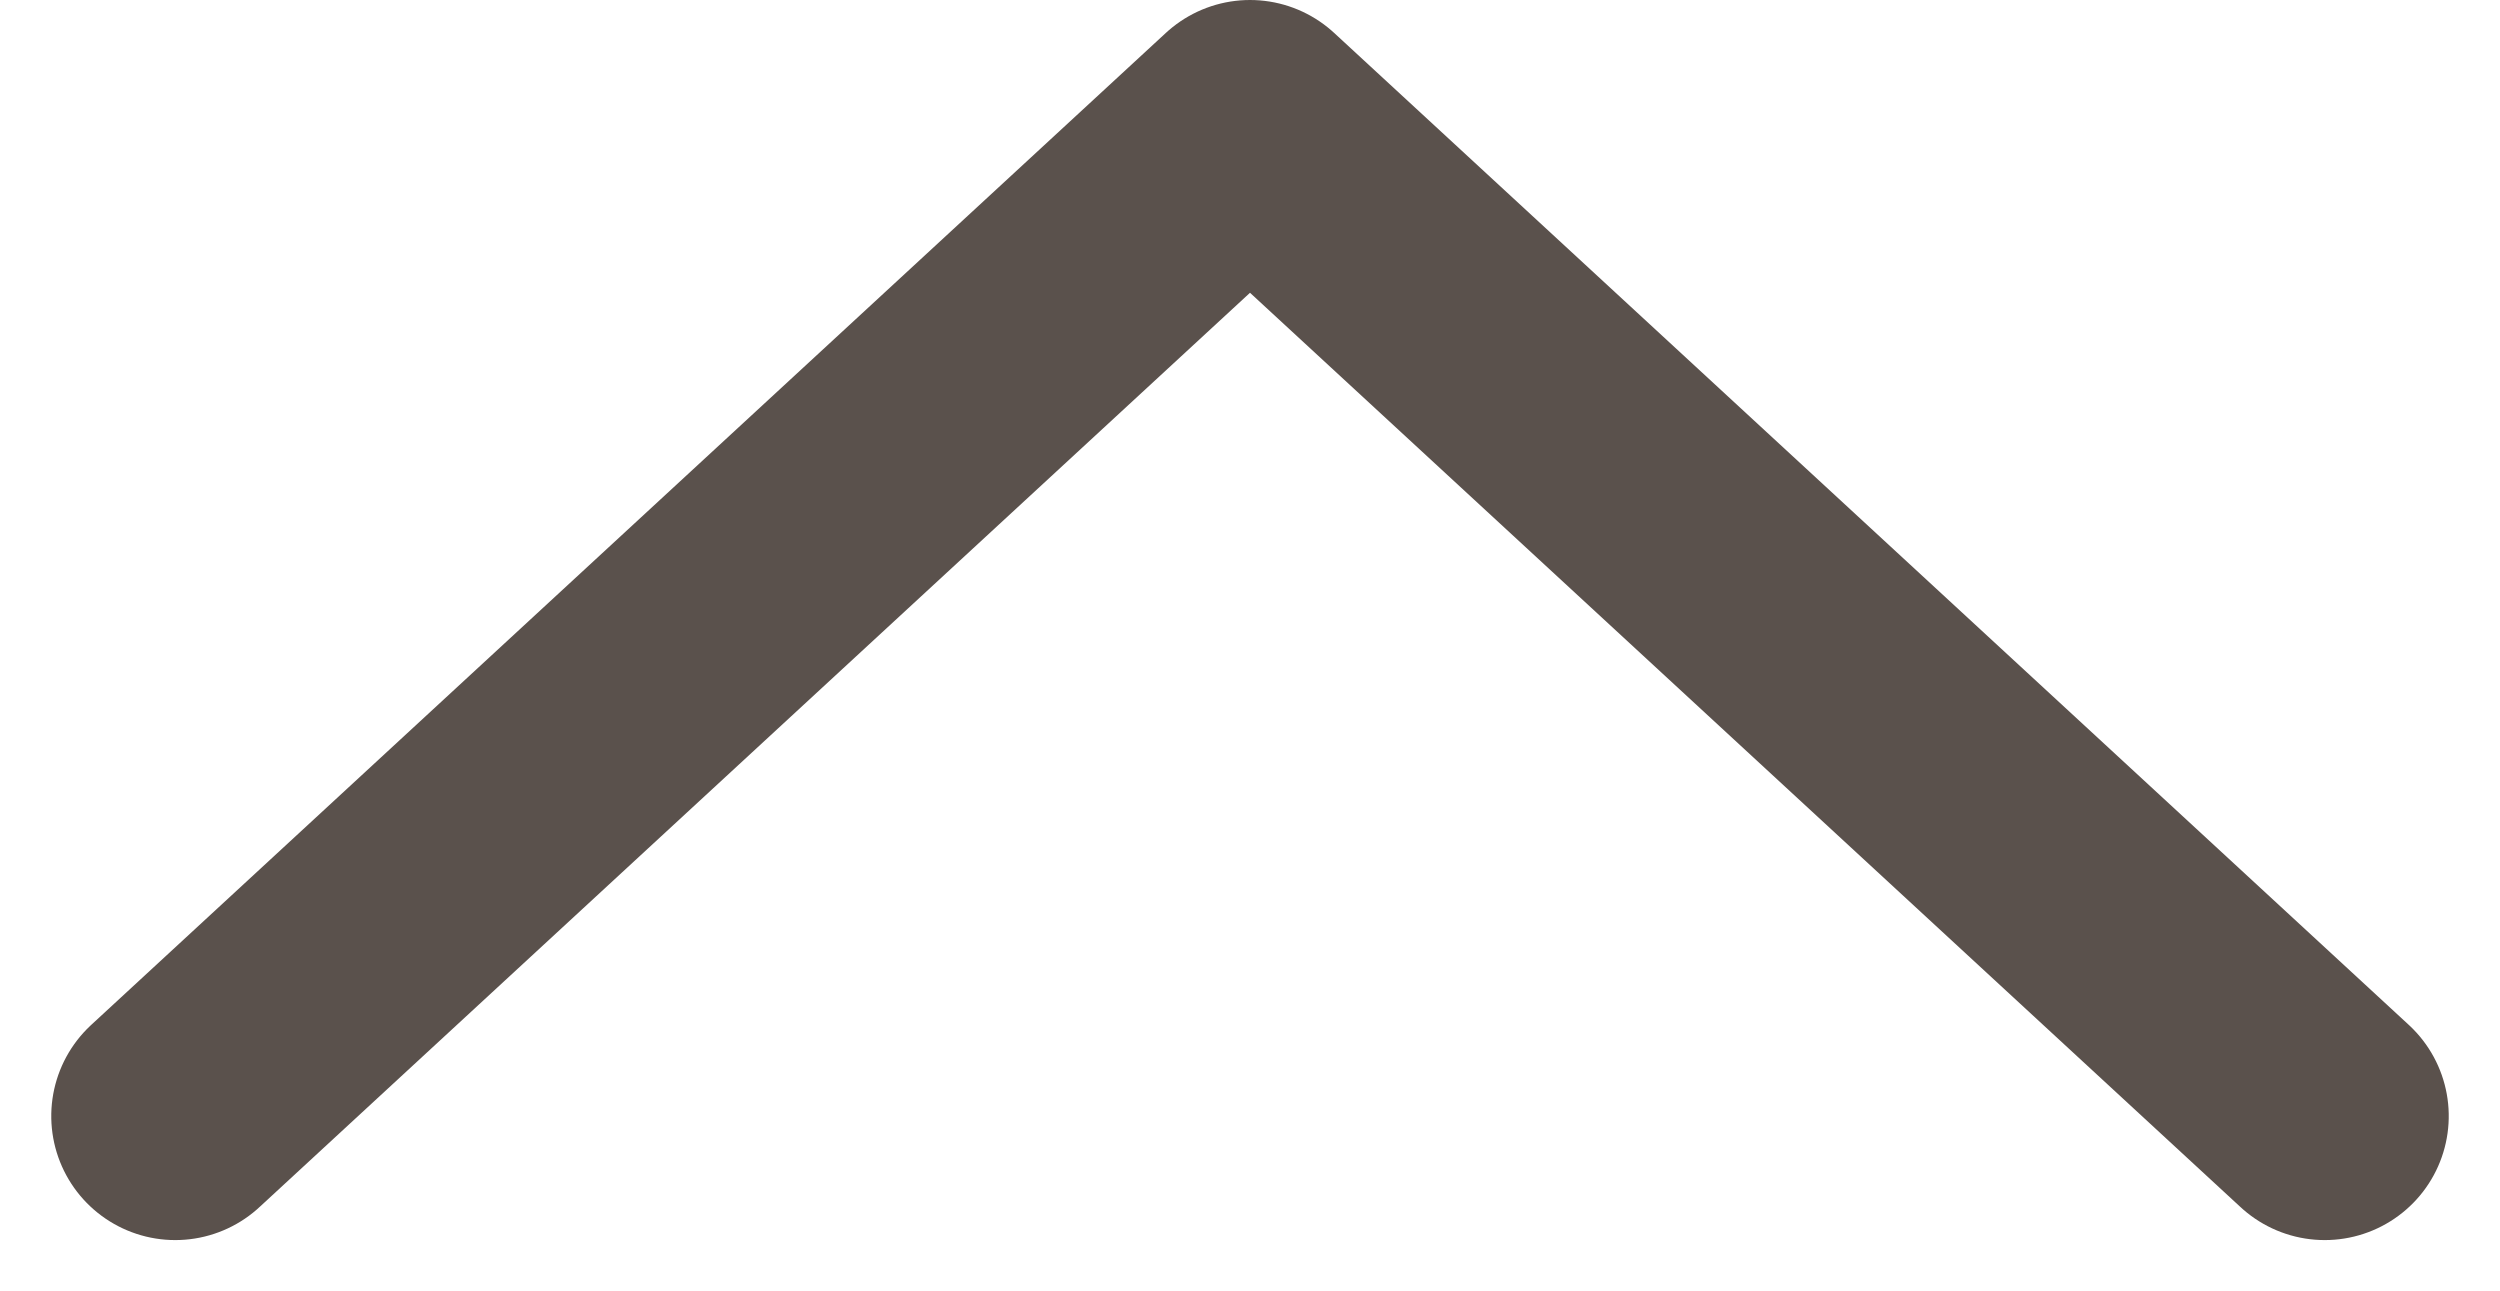 <svg xmlns="http://www.w3.org/2000/svg" width="15.12" height="7.81" viewBox="0 0 15.12 7.81">
  <path id="chevron-right" d="M0,0,6,6.5,0,13" transform="translate(1.06 6.75) rotate(-90)" fill="none" stroke="#5a514c" stroke-linecap="round" stroke-linejoin="round" stroke-width="1.5"/>
</svg>

